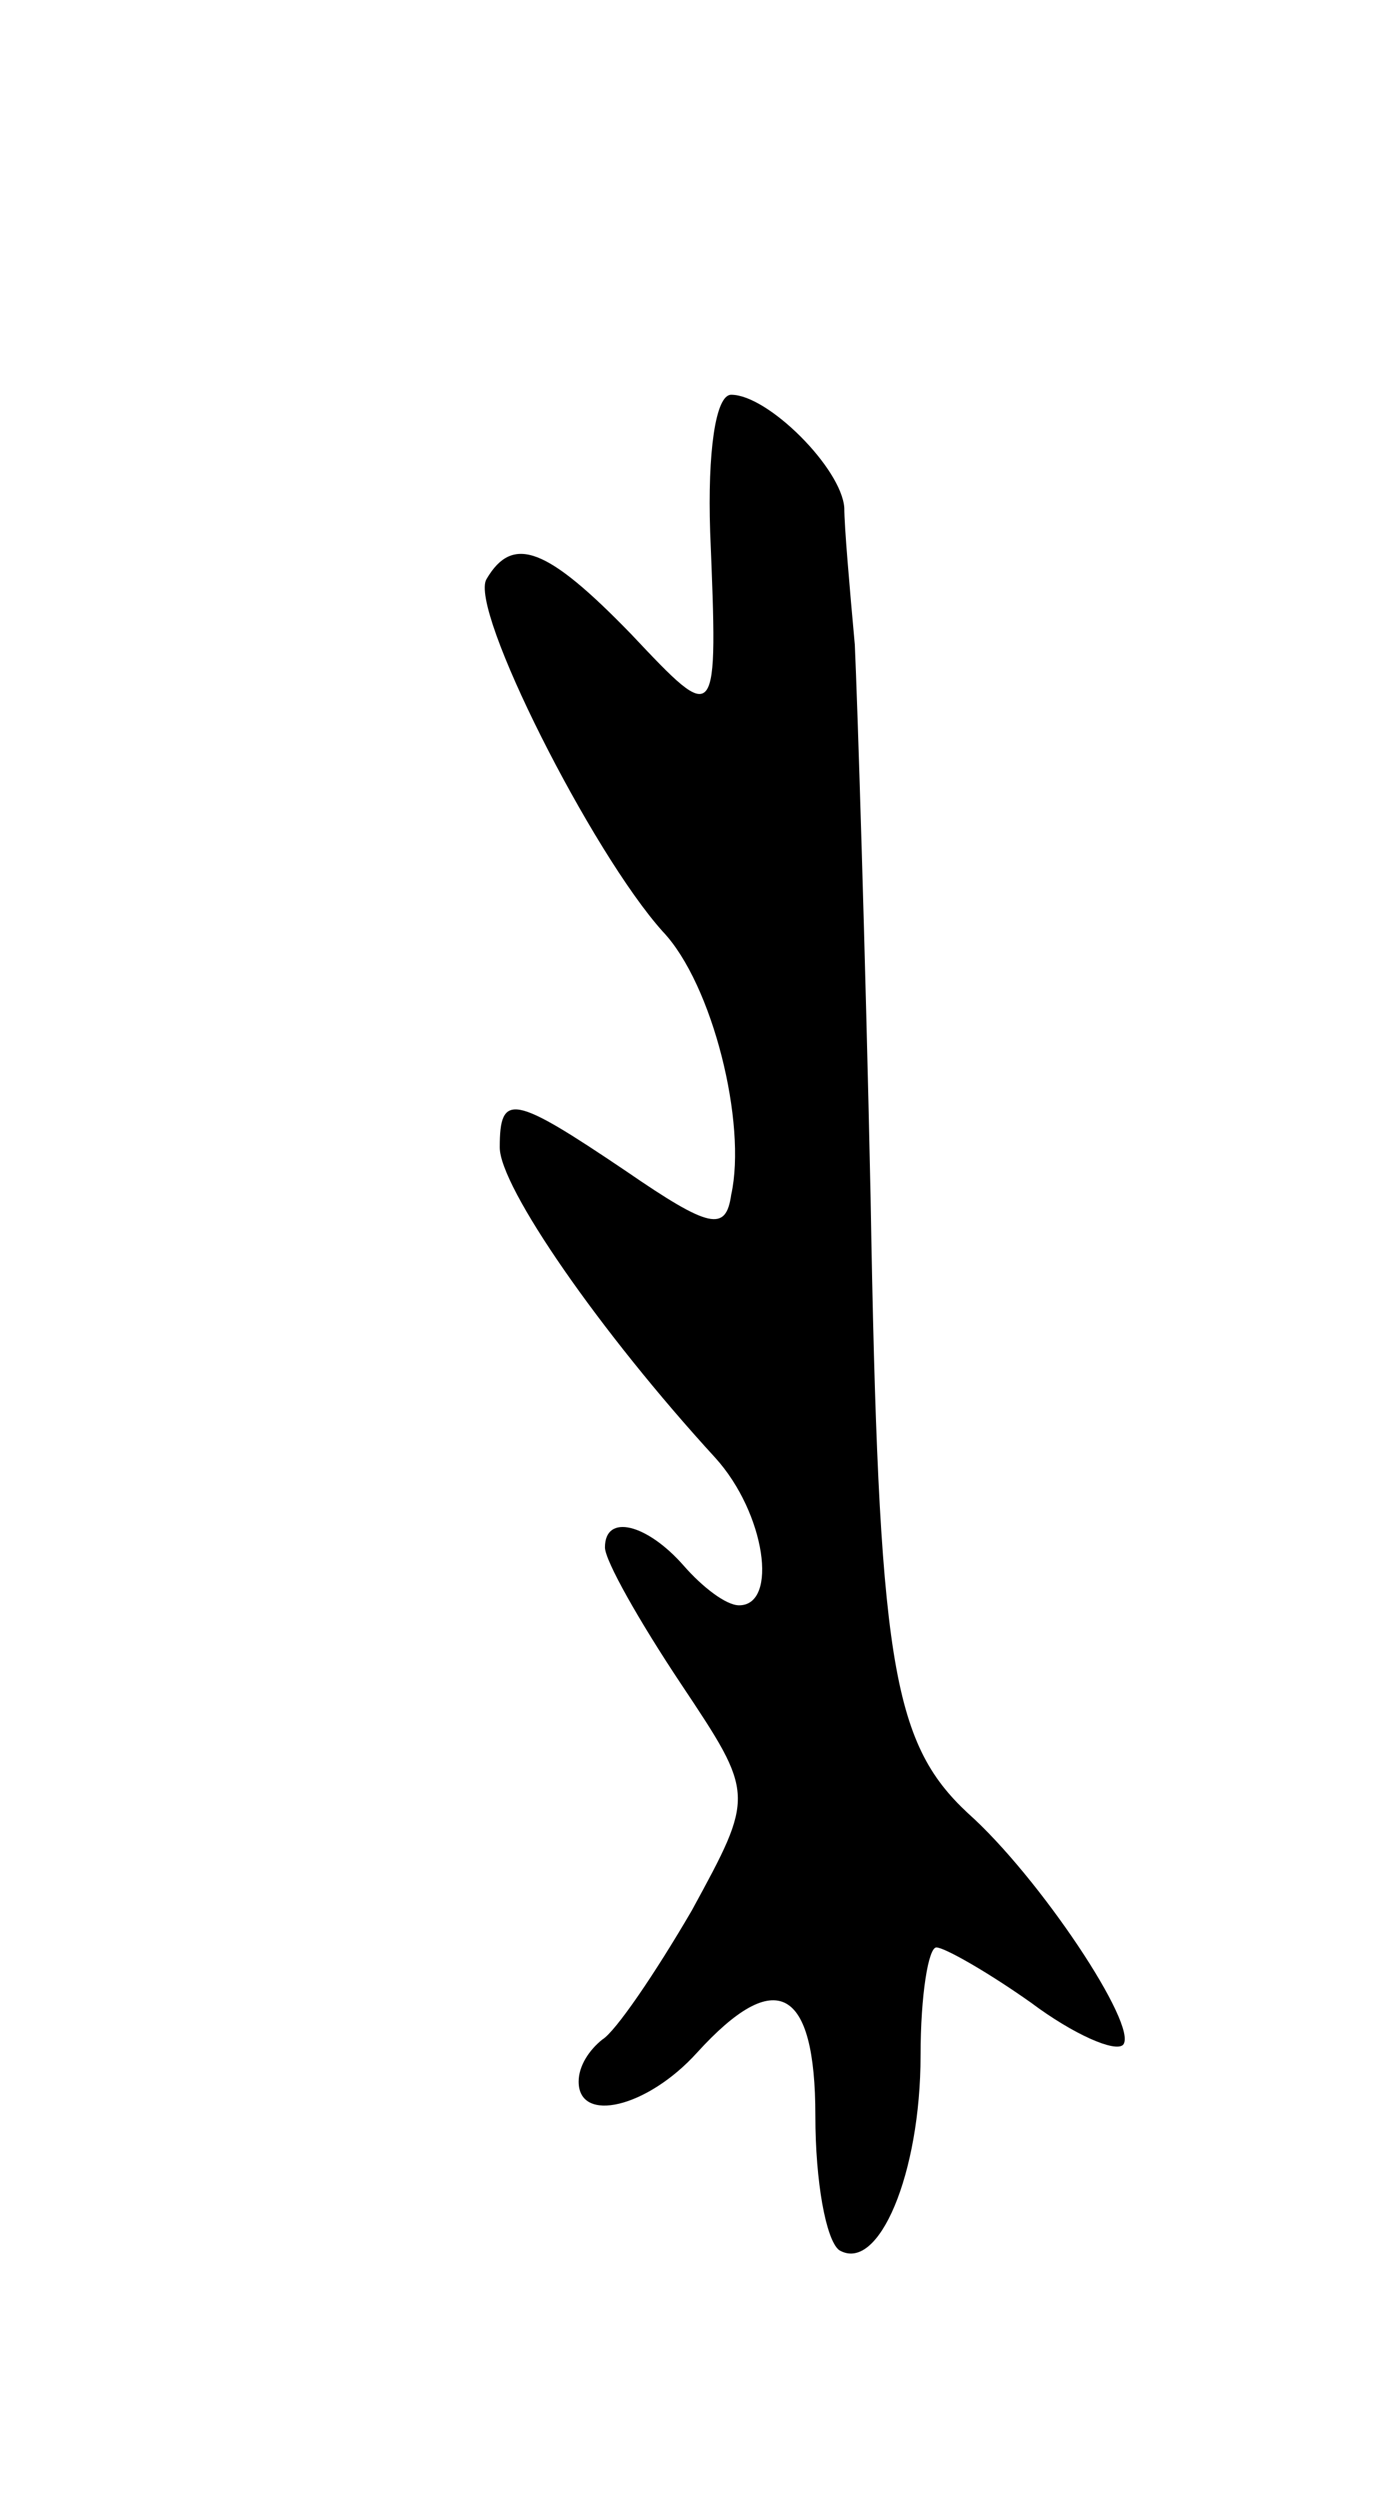 <svg version="1.0" xmlns="http://www.w3.org/2000/svg"
 width="53pt" height="95pt" viewBox="0 0 53 95"
 preserveAspectRatio="xMidYMid meet">
<g transform="translate(0,95) scale(0.1,-0.1)"
fill="#000000" stroke="none">
<path d="M270 748 c3 -74 3 -74 -30 -39 -32 33 -45 38 -55 21 -7 -11 40 -104
67 -134 19 -20 32 -73 26 -100 -2 -14 -8 -13 -40 9 -43 29 -48 30 -48 9 0 -15
38 -70 82 -118 19 -21 24 -56 9 -56 -5 0 -14 7 -21 15 -14 16 -30 20 -30 7 0
-5 13 -28 29 -52 28 -42 28 -42 4 -86 -14 -24 -29 -46 -34 -49 -5 -4 -9 -10
-9 -16 0 -16 26 -10 45 11 30 33 45 25 45 -24 0 -25 4 -47 9 -51 15 -9 31 29
31 74 0 23 3 41 6 41 3 0 19 -9 36 -21 16 -12 32 -19 35 -16 6 7 -32 64 -59
88 -29 27 -34 58 -37 234 -2 94 -5 188 -6 210 -2 22 -4 45 -4 52 -1 15 -29 43
-43 43 -6 0 -9 -22 -8 -52z"/>
</g>
</svg>
